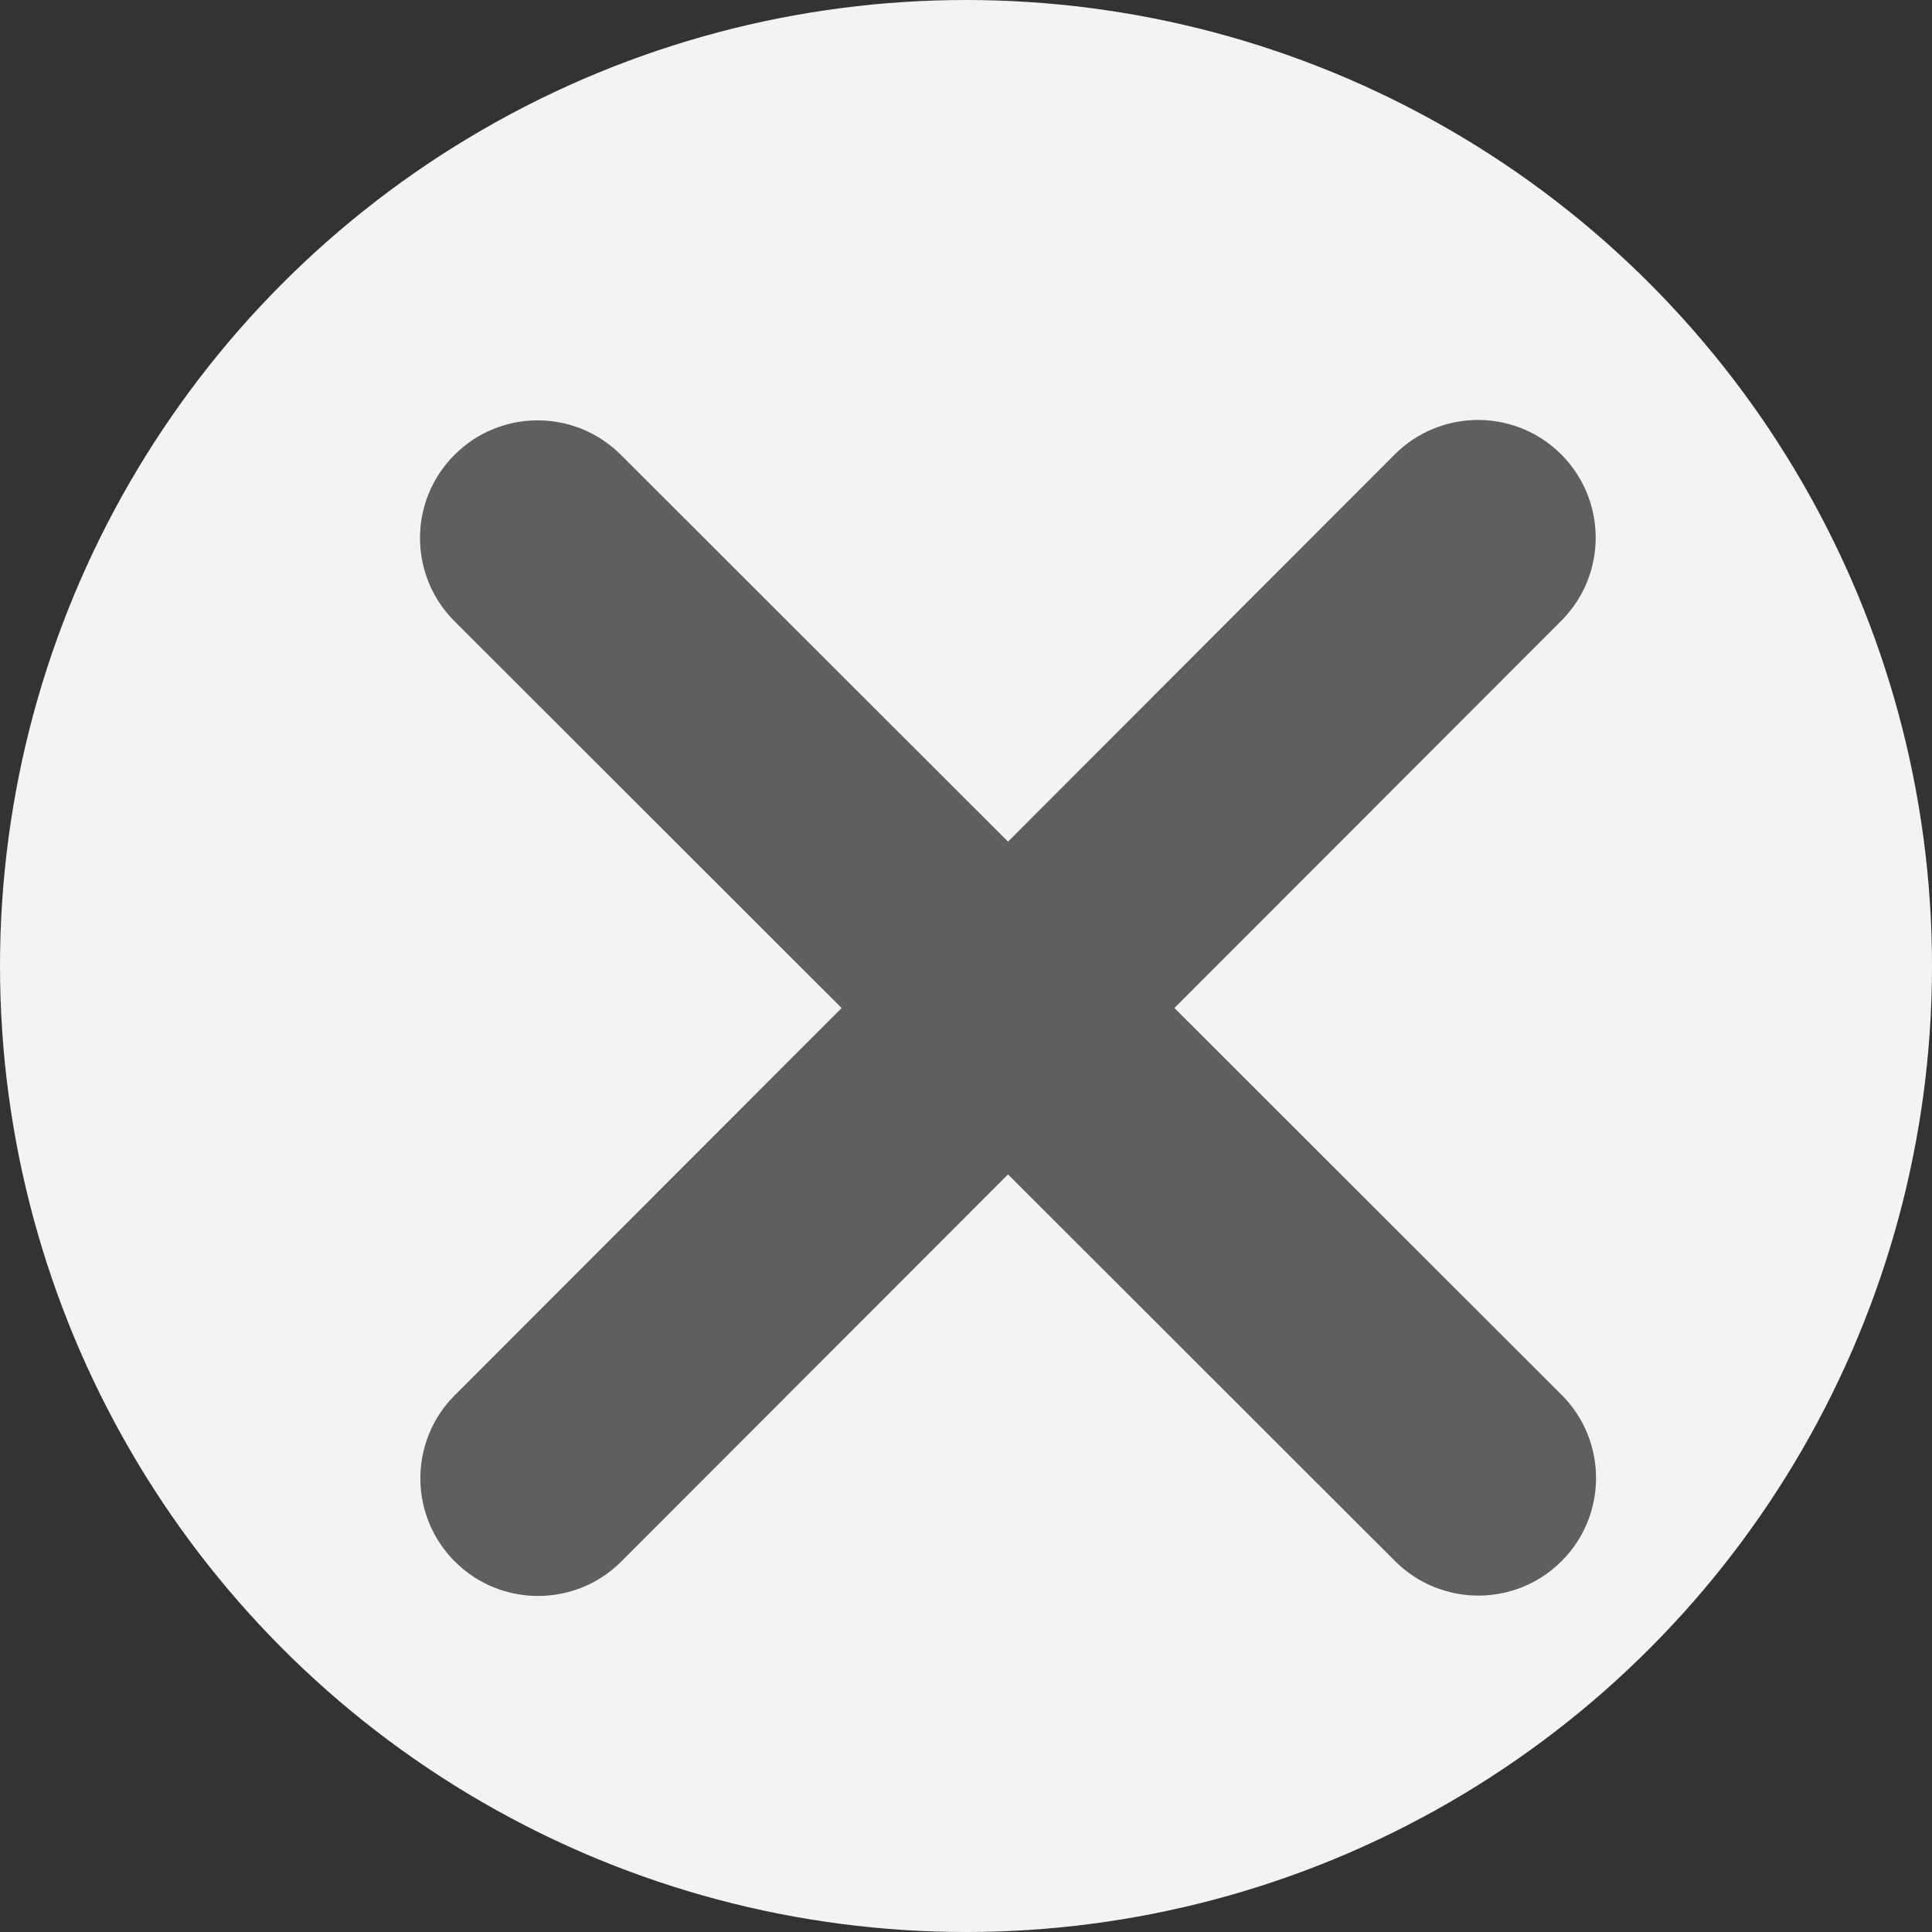 <svg width="16" height="16" viewBox="0 0 16 16" fill="none" xmlns="http://www.w3.org/2000/svg">
<rect x="0" y="0" width="16" height="16" fill="#333333" stroke="none"/>
<circle cx="8" cy="8" r="8" fill="#F4F3F3"/>
<path d="M12.929 5.142C13.31 4.761 13.31 4.144 12.929 3.763C12.549 3.383 11.932 3.383 11.551 3.763L8.348 6.97L5.142 3.767C4.761 3.386 4.144 3.386 3.764 3.767C3.383 4.147 3.383 4.764 3.764 5.145L6.97 8.348L3.767 11.554C3.386 11.934 3.386 12.552 3.767 12.932C4.147 13.312 4.765 13.312 5.145 12.932L8.348 9.726L11.554 12.929C11.935 13.309 12.552 13.309 12.932 12.929C13.313 12.549 13.313 11.931 12.932 11.551L9.726 8.348L12.929 5.142Z" fill="#605E5E"/>
</svg>
